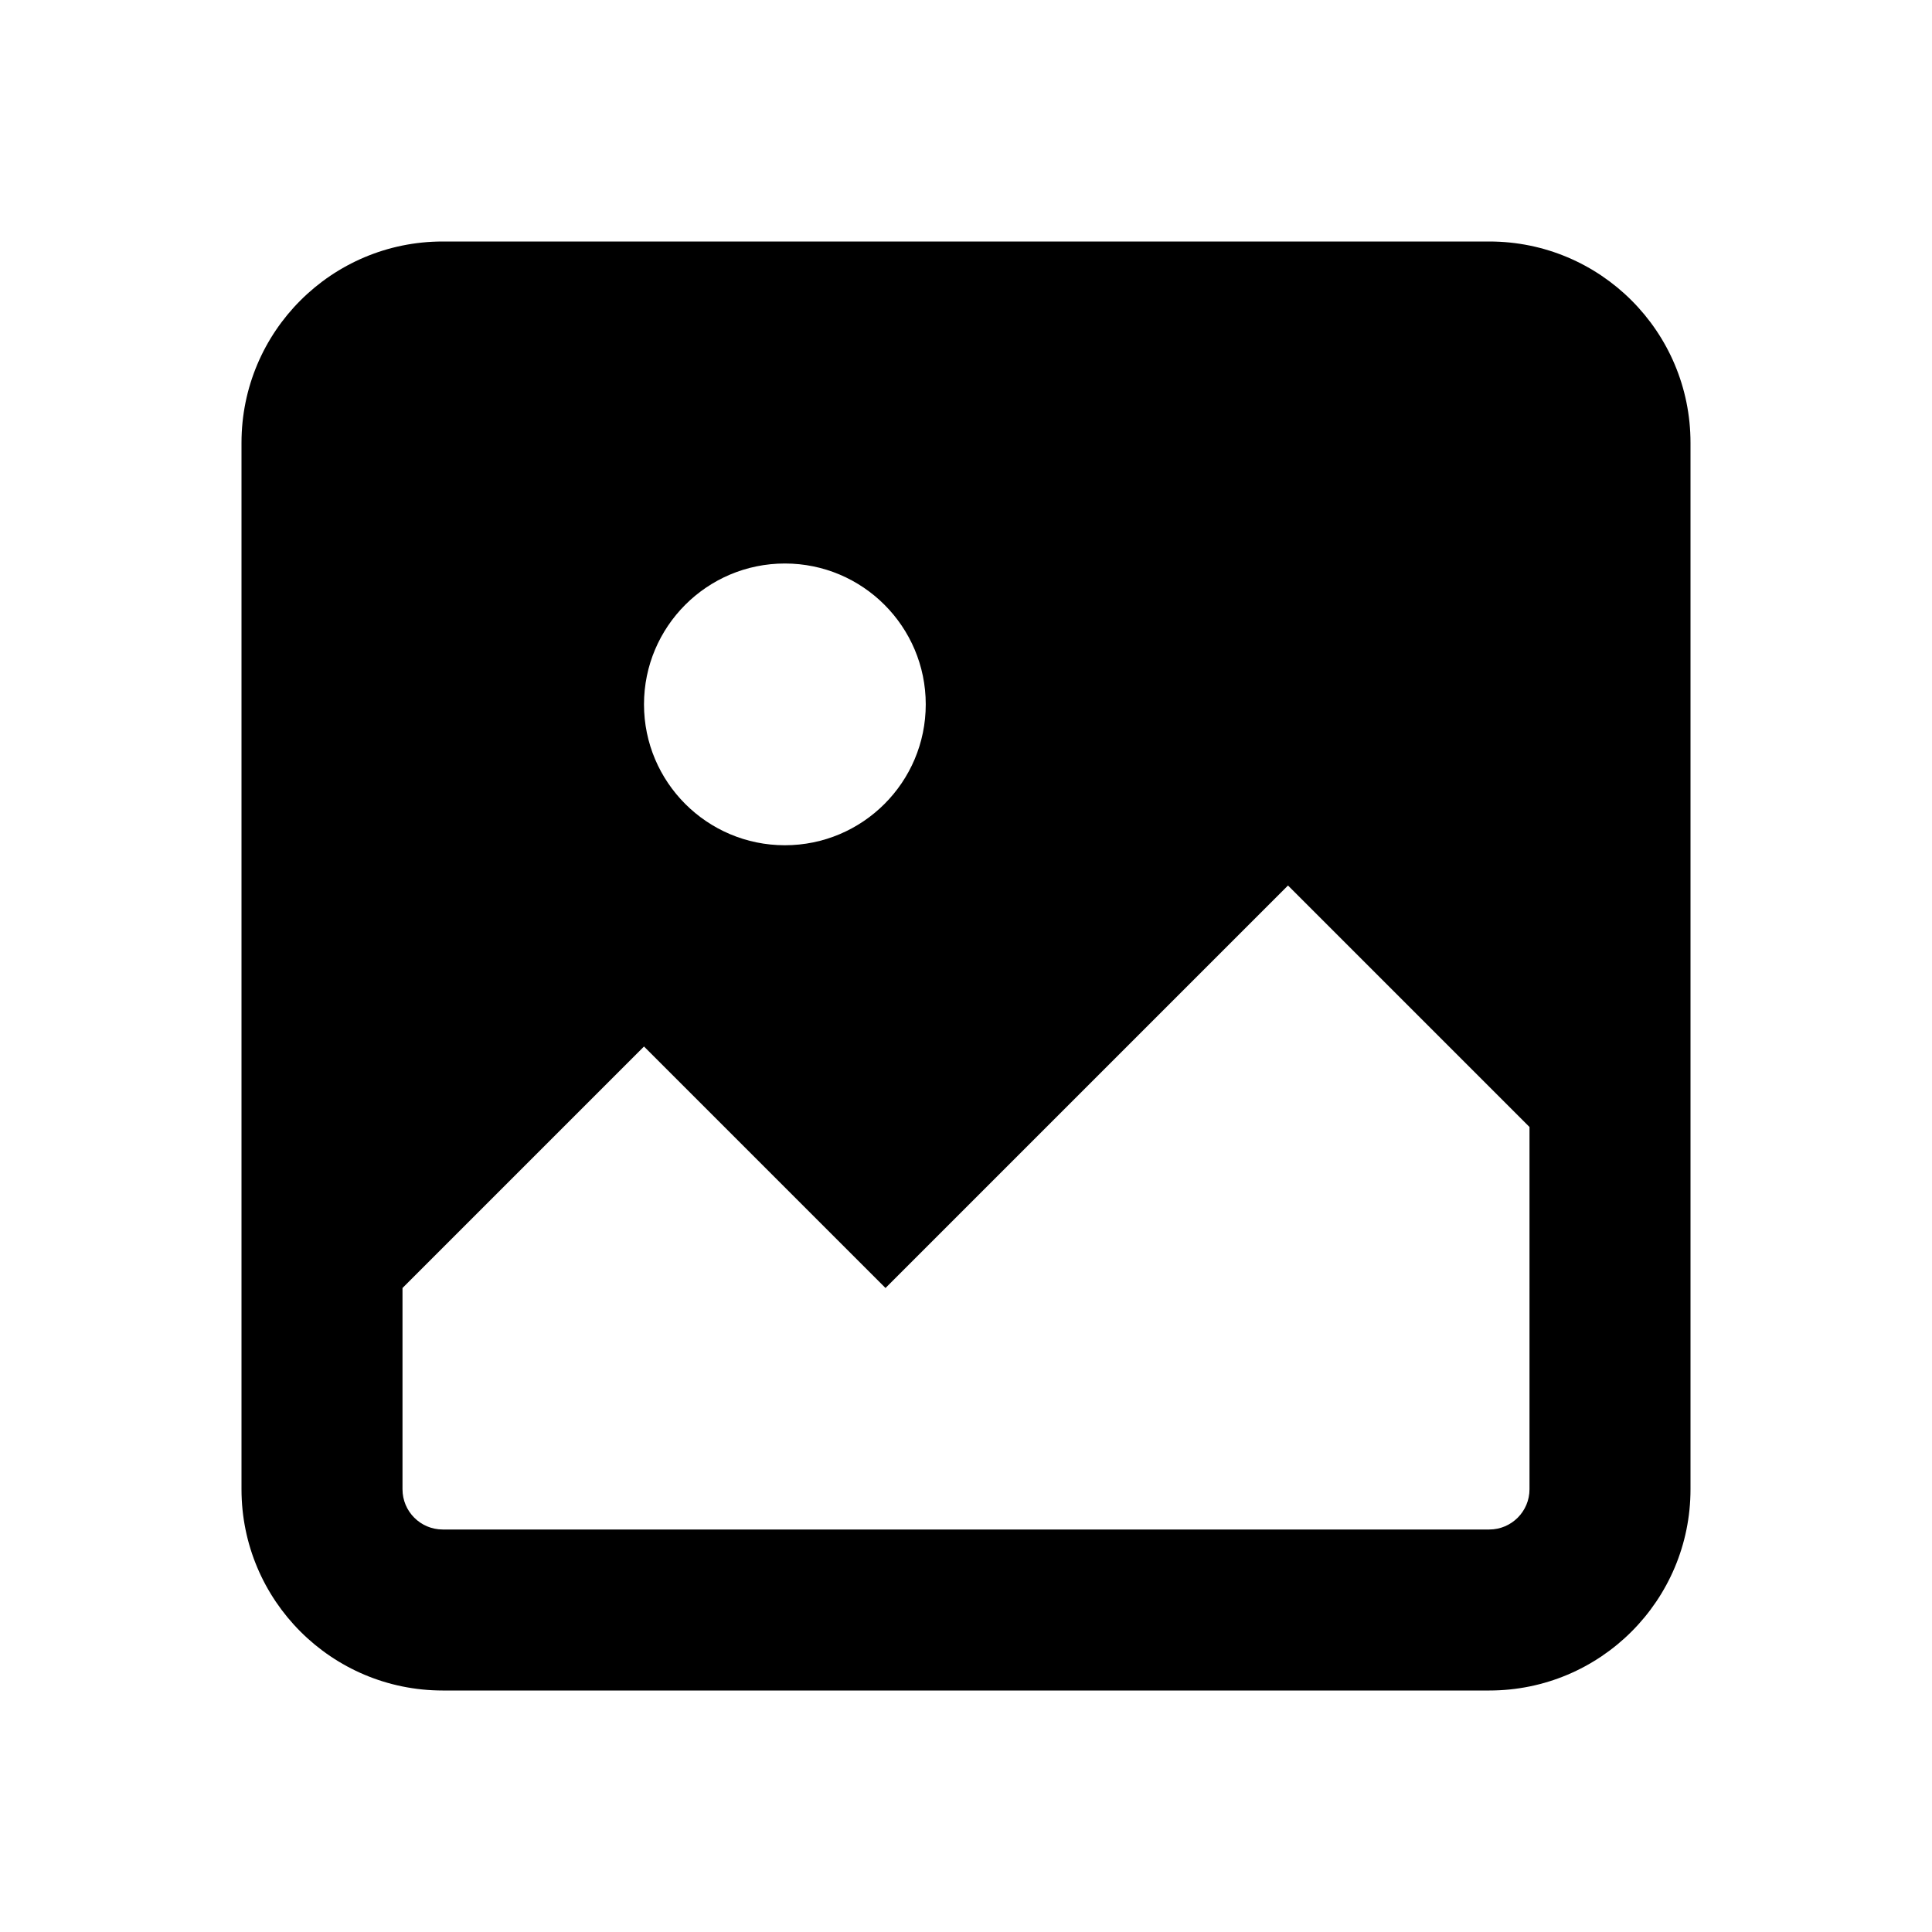 <?xml version="1.0" encoding="UTF-8"?>
<svg xmlns="http://www.w3.org/2000/svg" width="24" height="24" viewBox="0 0 24 24">
    <path d="M3 5.5C3 4.119 4.119 3 5.5 3h13C19.881 3 21 4.119 21 5.5v13c0 1.381-1.119 2.5-2.5 2.5h-13C4.119 21 3 19.881 3 18.5v-13ZM8 13l-3 3v2.5c0 .276.224.5.5.5h13c.276 0 .5-.224.5-.5V14l-3-3-5 5-3-3Zm1.75-2.5c.966 0 1.75-.784 1.75-1.75S10.716 7 9.75 7 8 7.784 8 8.75s.784 1.75 1.75 1.75Z"/>
</svg>
